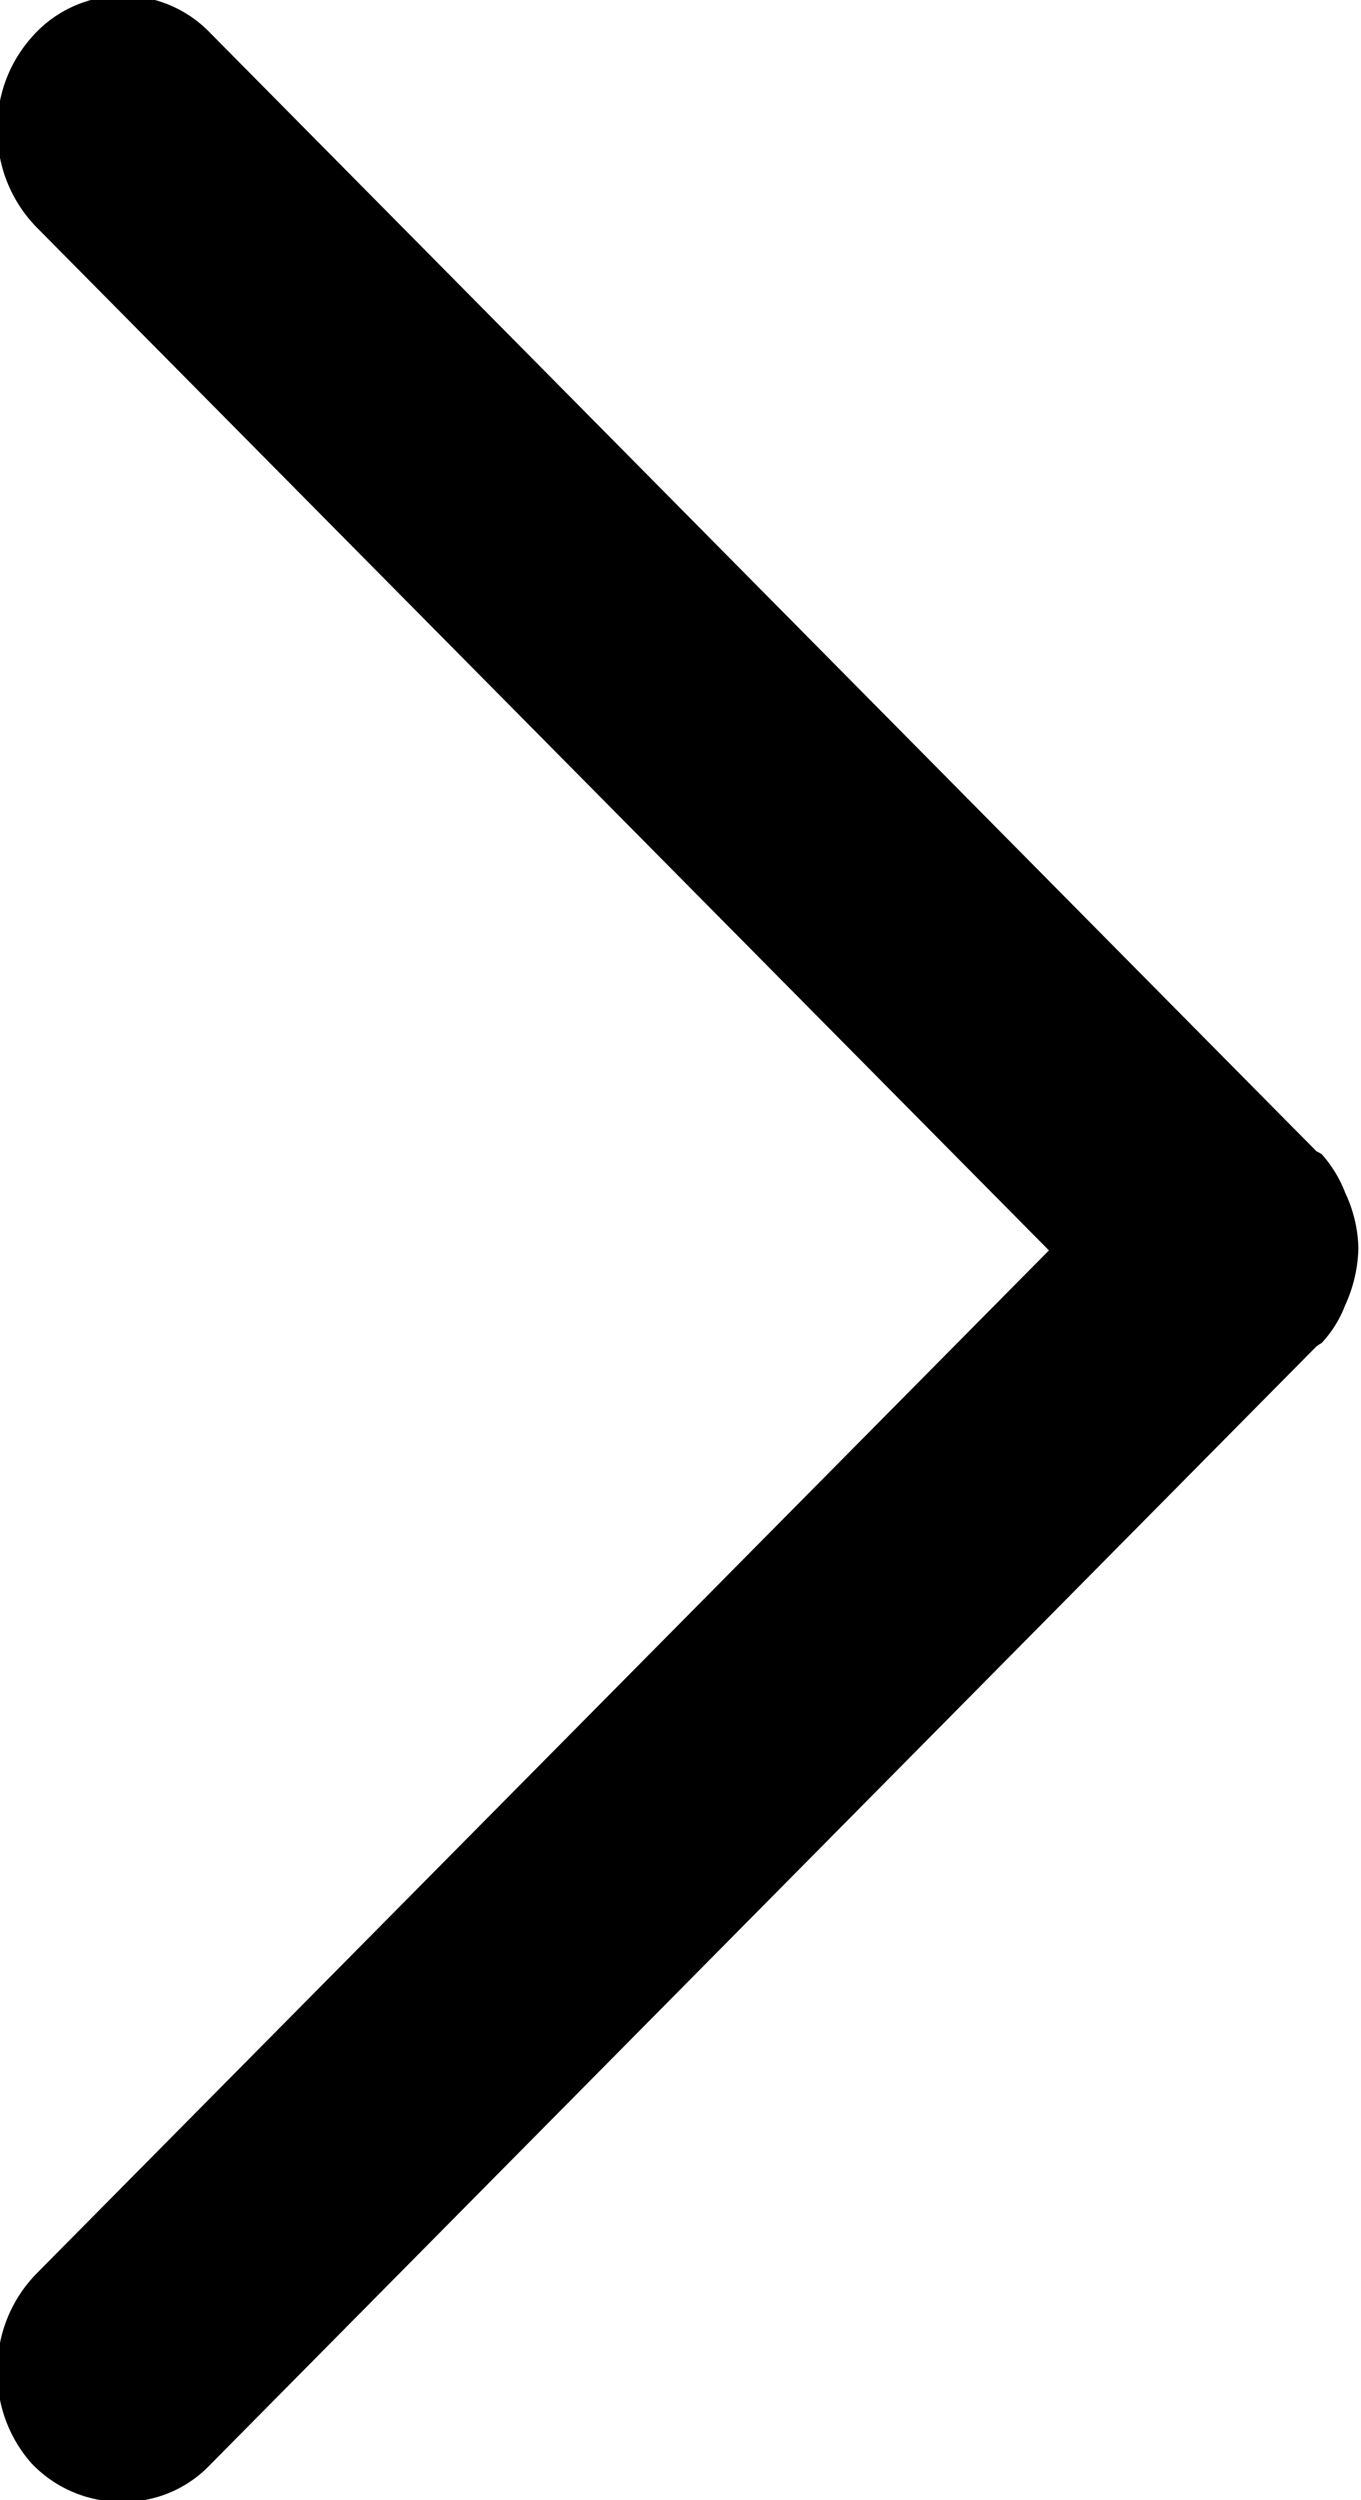 <svg xmlns="http://www.w3.org/2000/svg" width="5.19" height="9.531"><path d="M.47 9.538a.454.454 0 00.33-.14l4.22-4.265a.226.226 0 01.02-.013.44.44 0 00.09-.145.546.546 0 00.05-.217.518.518 0 00-.05-.21.475.475 0 00-.09-.148.2.2 0 00-.02-.011L.8.124a.461.461 0 00-.68.019.518.518 0 00-.13.352.525.525 0 00.15.372L4 4.767l-3.86 3.9a.524.524 0 00-.15.371.519.519 0 00.13.353.472.472 0 00.35.147z"/></svg>